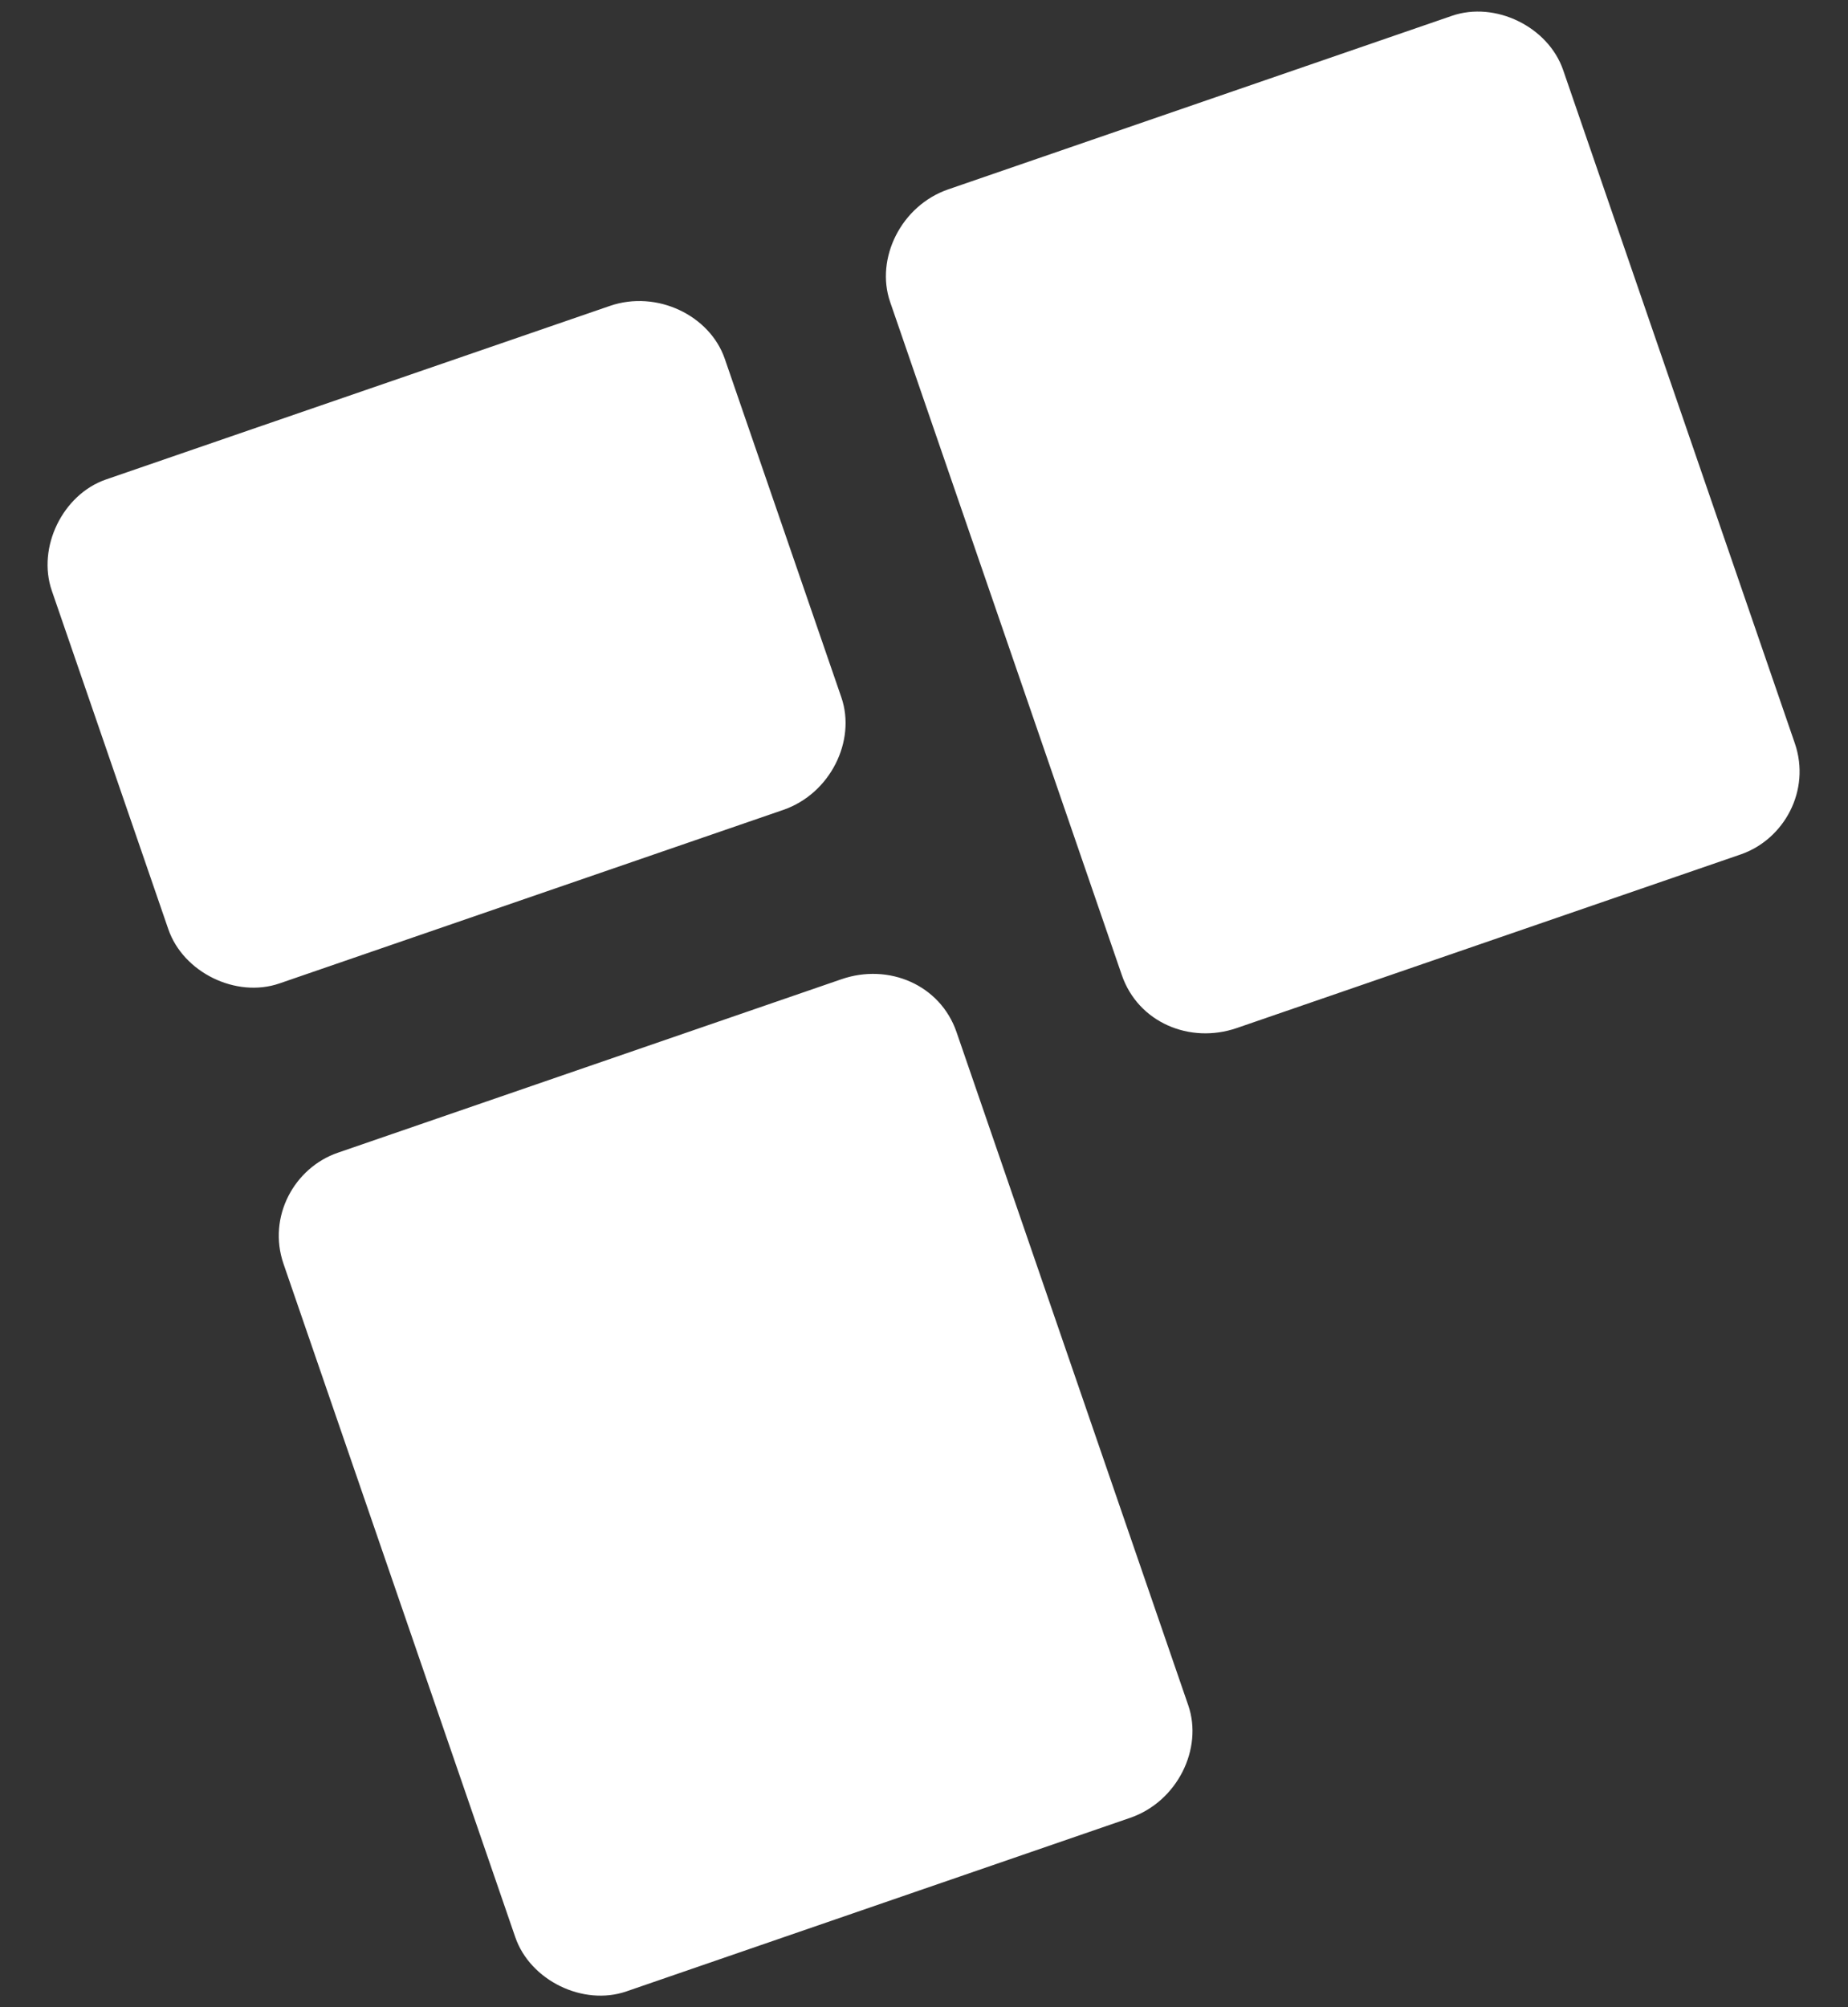 <svg width="35" height="38" viewBox="0 0 35 38" fill="none" xmlns="http://www.w3.org/2000/svg">
<rect x="0" y="0" width="35" height="38" fill="#333333" stroke="none"/>
<path fill-rule="evenodd" clip-rule="evenodd" d="M23.426 19.462C22.532 19.77 21.555 19.355 21.247 18.461L16.858 5.715C16.576 4.895 17.065 3.893 17.959 3.585L27.5 0.299C28.32 0.017 29.322 0.506 29.605 1.326L33.993 14.072C34.301 14.967 33.787 15.894 32.967 16.176L23.426 19.462ZM5.293 18.618C4.473 18.901 3.471 18.412 3.188 17.592L0.981 11.182C0.699 10.362 1.188 9.36 2.008 9.077L11.549 5.792C12.443 5.484 13.445 5.973 13.727 6.793L15.935 13.203C16.217 14.023 15.728 15.025 14.834 15.333L5.293 18.618ZM9.759 36.674C10.041 37.494 11.043 37.983 11.863 37.701L21.404 34.415C22.299 34.107 22.788 33.105 22.505 32.285L18.116 19.539C17.808 18.645 16.832 18.23 15.938 18.538L6.396 21.824C5.577 22.106 5.062 23.033 5.37 23.928L9.759 36.674Z" fill="white"/>
</svg>
